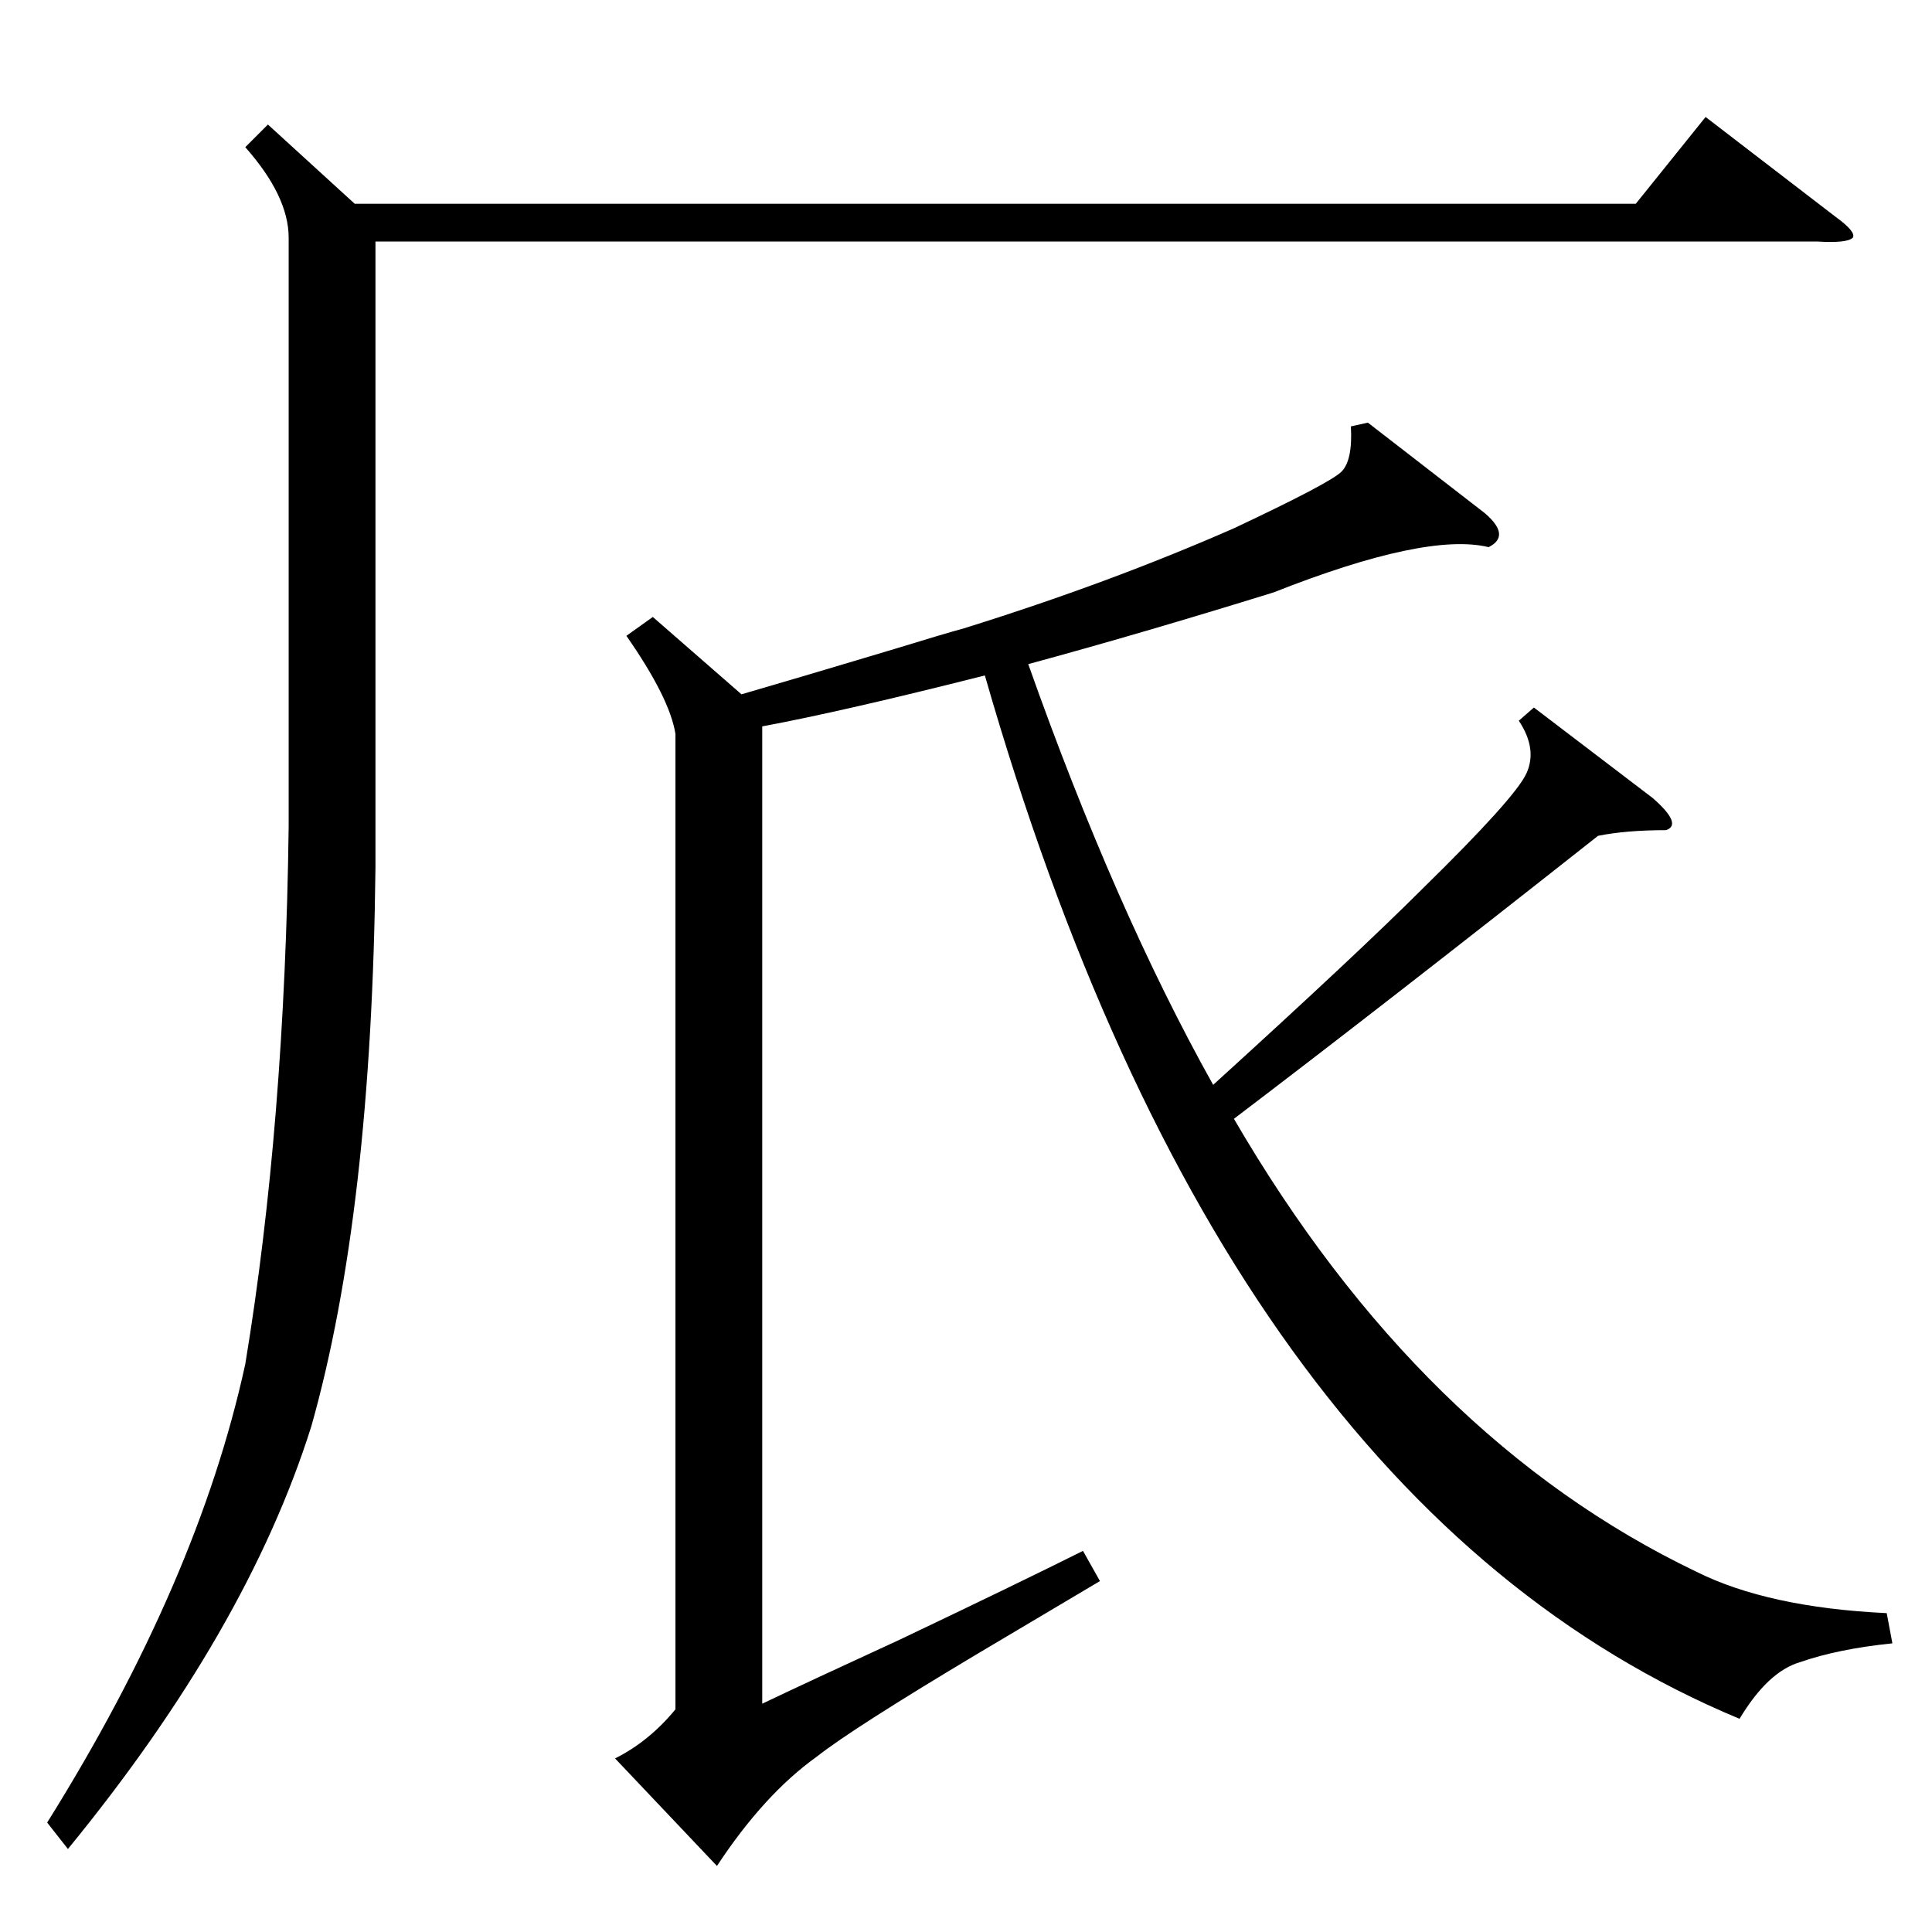 <?xml version="1.0" standalone="no"?>
<!DOCTYPE svg PUBLIC "-//W3C//DTD SVG 1.1//EN" "http://www.w3.org/Graphics/SVG/1.1/DTD/svg11.dtd" >
<svg xmlns="http://www.w3.org/2000/svg" xmlns:xlink="http://www.w3.org/1999/xlink" version="1.1" viewBox="0 -205 1024 1024">
  <g transform="matrix(1 0 0 -1 0 819)">
   <path fill="currentColor"
d="M789 734q-33 8 -114 -24q-71 -22 -130 -38q46 -130 98 -223q77 70 111 104q49 48 55 61t-4 28l8 7l63 -48q16 -14 7 -17q-21 0 -36 -3q-114 -90 -193 -150q99 -170 245 -240q38 -19 101 -22l3 -16q-29 -3 -49 -10q-17 -5 -32 -30q-274 114 -400 553q-75 -19 -118 -27
v-518q23 11 73 34q63 30 97 47l9 -16l-64 -38q-67 -40 -86 -55q-28 -20 -53 -58l-54 57q18 9 32 26v517q-3 19 -26 52l14 10l47 -41q31 9 81 24q26 8 37 11q77 24 143 53q51 24 57 30t5 24l9 2l62 -48q14 -12 2 -18zM142 958l46 -42h679l37 46l69 -53q11 -8 9 -11
q-3 -3 -19 -2h-764v-332q-2 -183 -34 -296q-34 -108 -129 -224l-11 14q80 128 105 243q21 127 23 285v312q0 22 -23 48z" />
  </g>

</svg>
